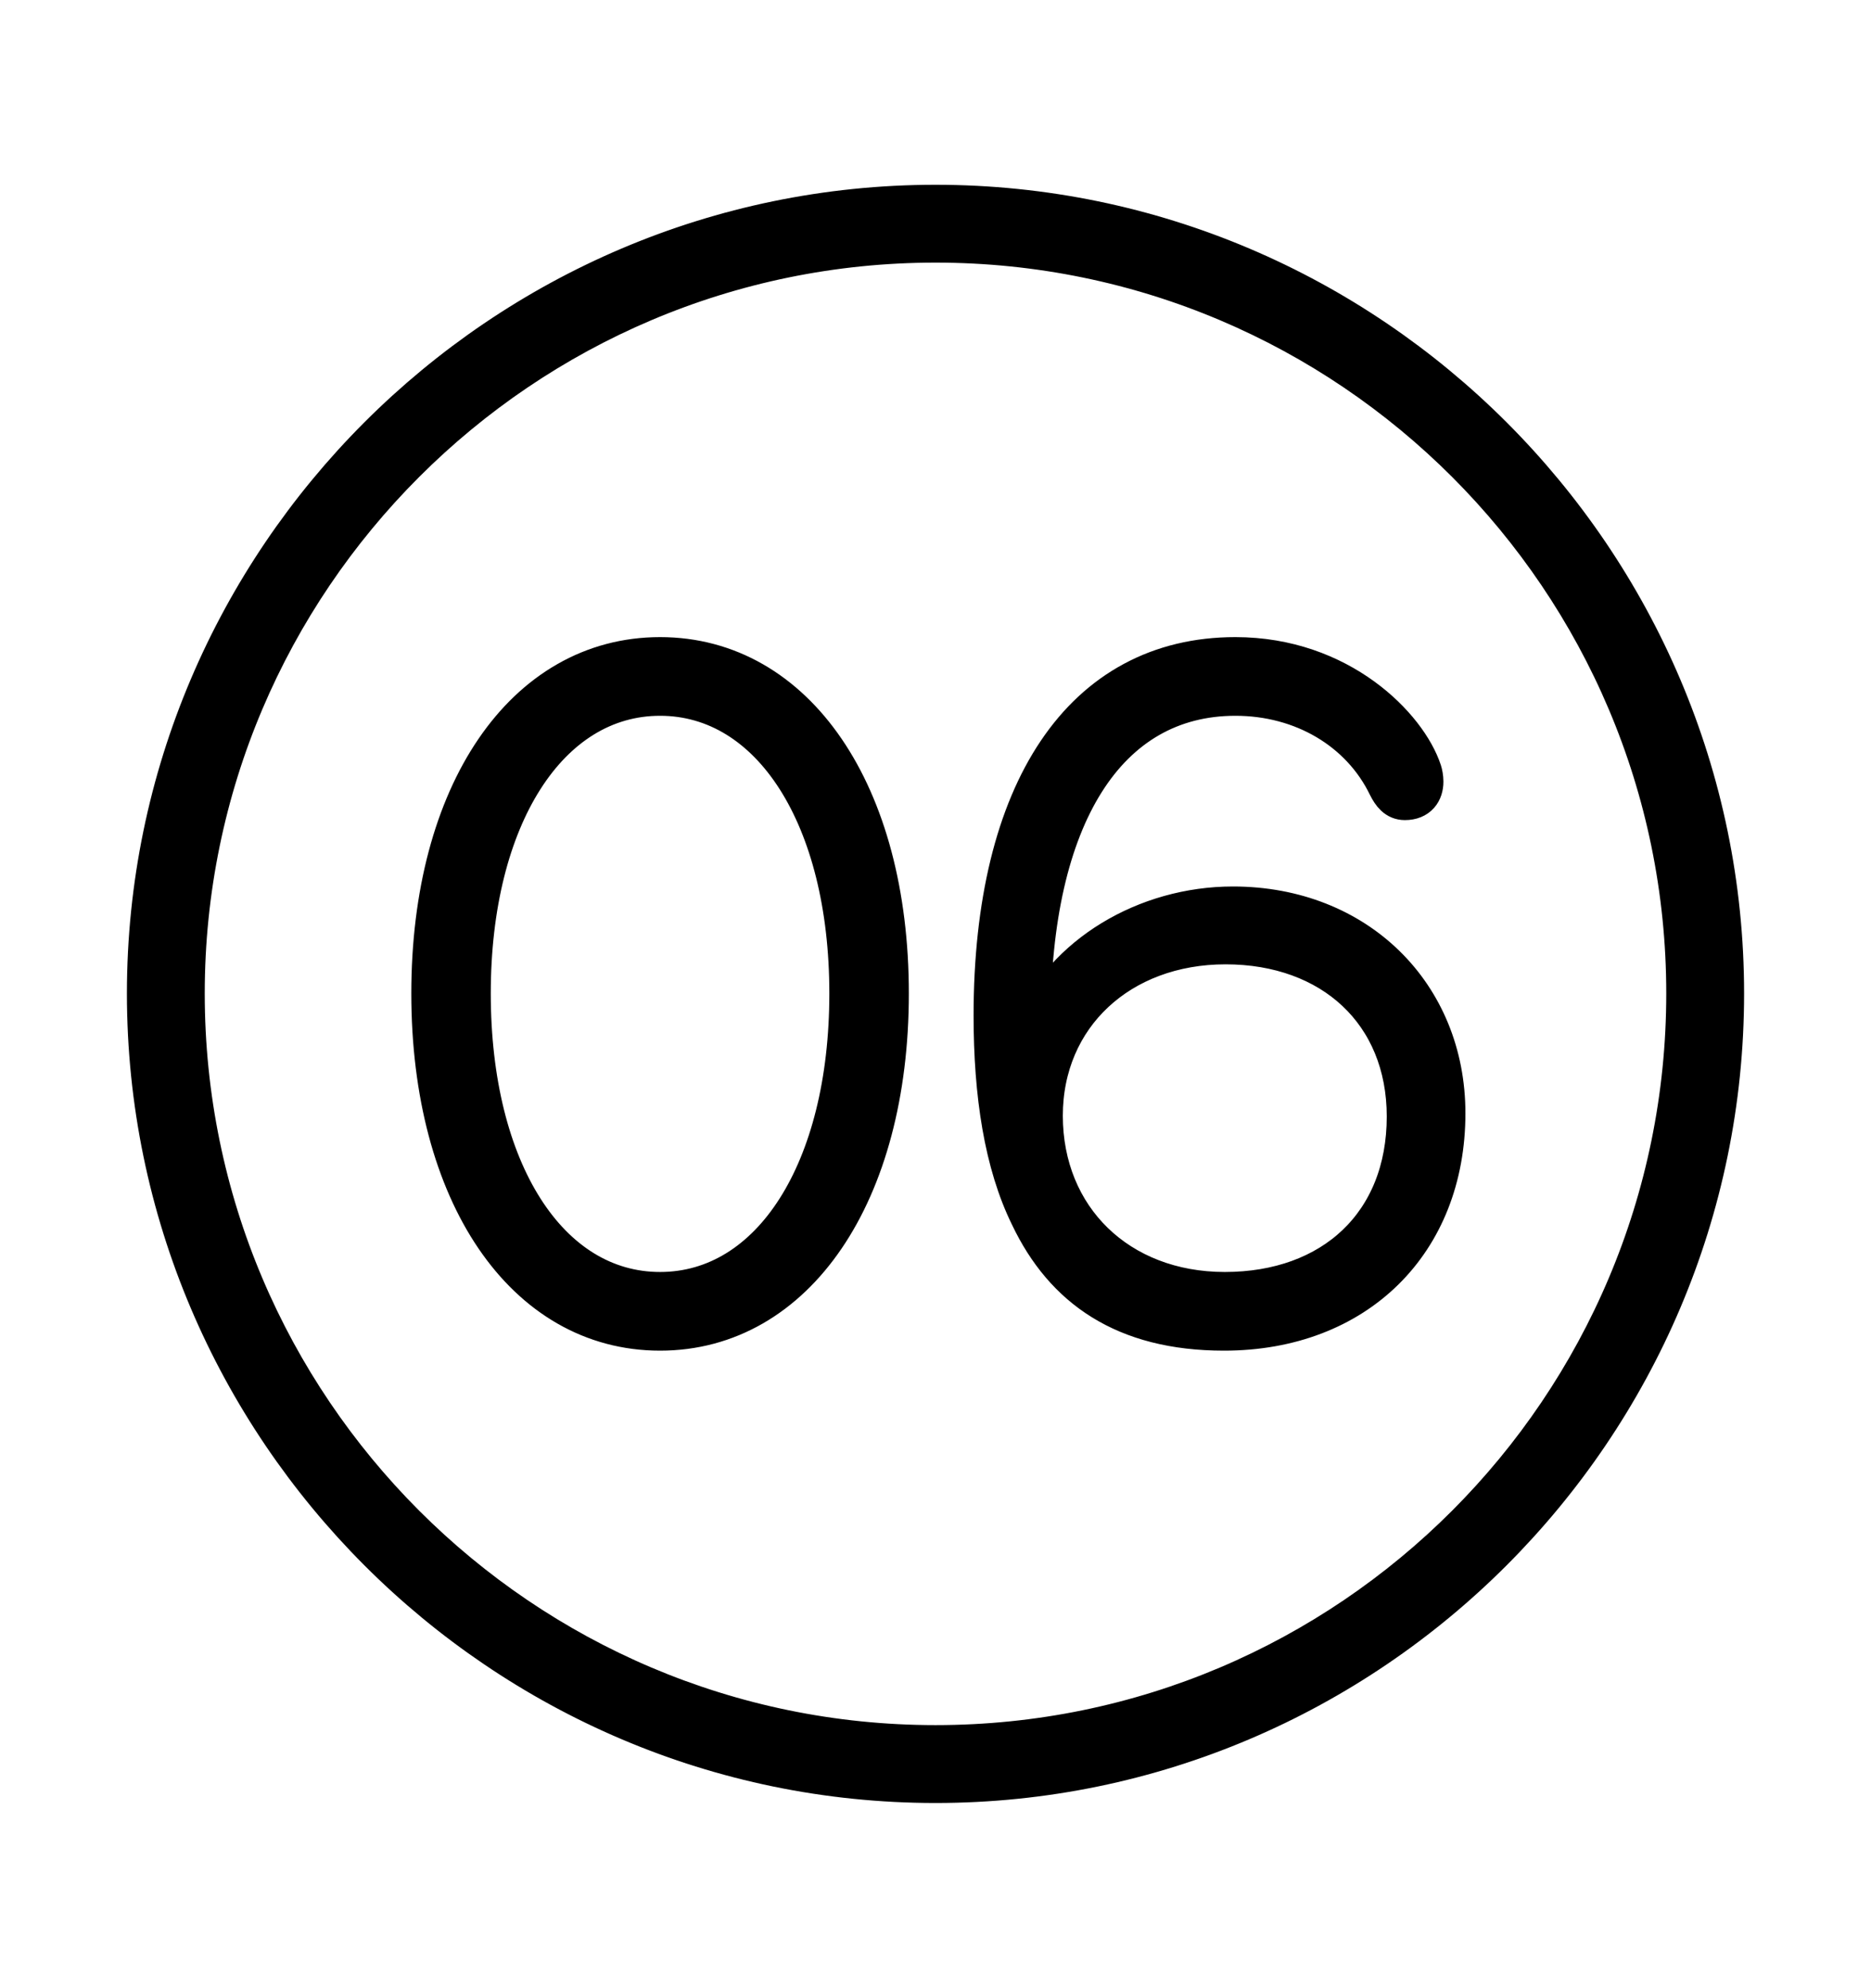 <svg width='49.328px' height='52.4px' direction='ltr' xmlns='http://www.w3.org/2000/svg' version='1.1'>
<g fill-rule='nonzero' transform='scale(1,-1) translate(0,-52.4)'>
<path fill='black' stroke='black' fill-opacity='1.0' stroke-width='1.0' d='
    M 24.664,5.371
    C 36.115,5.371 45.482,14.738 45.482,26.211
    C 45.482,37.662 36.115,47.029 24.664,47.029
    C 13.213,47.029 3.846,37.662 3.846,26.211
    C 3.846,14.738 13.213,5.371 24.664,5.371
    Z
    M 24.664,6.424
    C 13.771,6.424 4.898,15.297 4.898,26.211
    C 4.898,37.104 13.771,45.977 24.664,45.977
    C 35.578,45.977 44.43,37.104 44.43,26.211
    C 44.43,15.297 35.578,6.424 24.664,6.424
    Z
    M 17.402,17.295
    C 20.99,17.295 23.461,20.926 23.461,26.211
    C 23.461,31.496 20.99,35.105 17.402,35.105
    C 13.814,35.105 11.344,31.496 11.344,26.211
    C 11.344,20.926 13.814,17.295 17.402,17.295
    Z
    M 32.27,17.295
    C 35.771,17.295 38.135,19.637 38.135,23.053
    C 38.135,26.189 35.793,28.531 32.506,28.531
    C 30.207,28.531 28.037,27.242 27.221,25.287
    L 27.199,25.287
    L 27.199,25.48
    C 27.199,30.873 29.197,34.031 32.57,34.031
    C 34.332,34.031 35.857,33.129 36.566,31.668
    C 36.674,31.453 36.803,31.281 37.039,31.281
    C 37.404,31.281 37.555,31.518 37.555,31.797
    C 37.555,31.904 37.533,32.012 37.512,32.076
    C 37.125,33.258 35.342,35.105 32.57,35.105
    C 28.531,35.105 26.168,31.561 26.168,25.631
    C 26.168,23.547 26.447,21.721 27.135,20.324
    C 28.037,18.434 29.627,17.295 32.27,17.295
    Z
    M 17.402,18.369
    C 14.48,18.369 12.439,21.549 12.439,26.211
    C 12.439,30.852 14.48,34.031 17.402,34.031
    C 20.324,34.031 22.365,30.852 22.365,26.211
    C 22.365,21.549 20.324,18.369 17.402,18.369
    Z
    M 32.291,18.369
    C 29.498,18.369 27.521,20.303 27.521,22.988
    C 27.521,25.609 29.541,27.479 32.312,27.479
    C 35.105,27.479 37.061,25.695 37.061,22.967
    C 37.061,20.152 35.127,18.369 32.291,18.369
    Z
' />
</g>
</svg>
